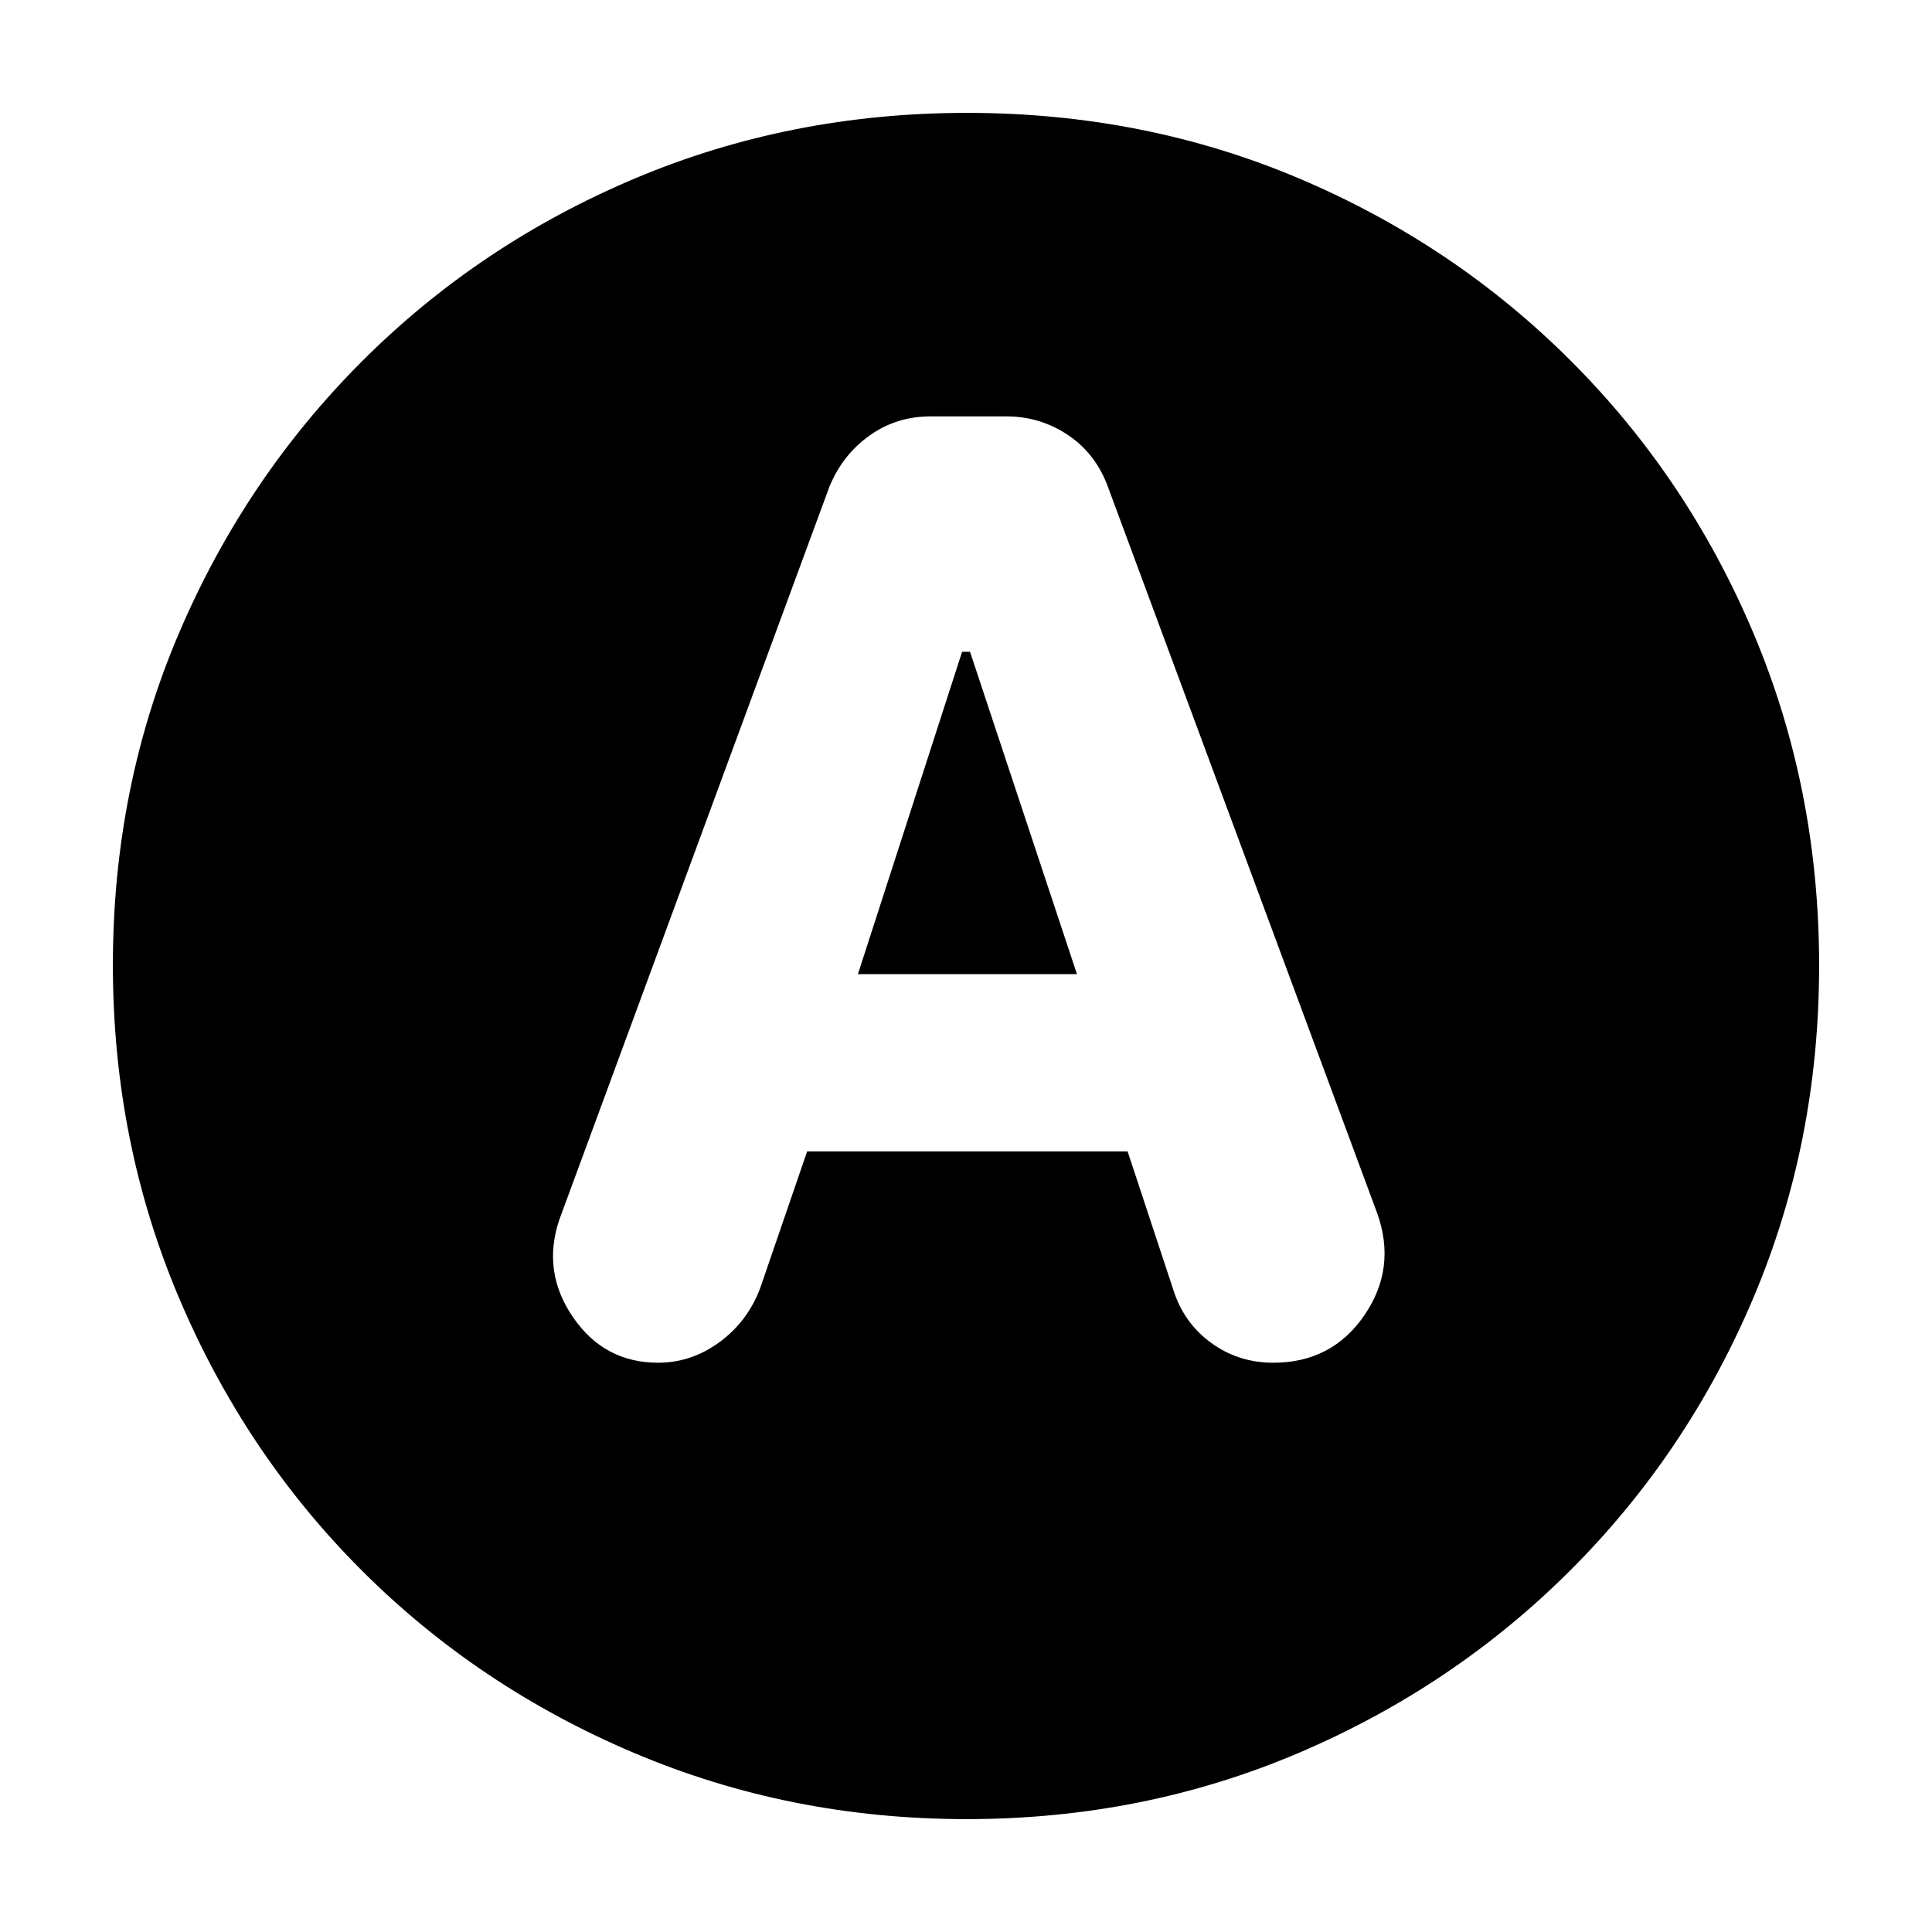 <svg xmlns="http://www.w3.org/2000/svg" height="20" viewBox="0 -960 960 960" width="20"><path d="M401.06-387.87H560.3l22.67 68.63q5.14 16.46 18.72 26.41 13.58 9.96 31.03 9.96 29.01 0 45.17-23.49 16.15-23.48 6.46-50.72L550.18-719.01q-6.23-16.14-19.92-25.11-13.68-8.97-30-8.97H462.2q-16.77 0-30.13 9.52-13.37 9.51-19.9 25.31L277.91-353.91q-8.69 25.82 6.82 48.43 15.52 22.61 42.27 22.61 16.72 0 30.75-10.41 14.03-10.42 20.11-27.02l23.2-67.57Zm25.24-88.09 51.76-160.17H482l53.13 160.17H426.3Zm53.98 419.87q-87.62 0-165.14-32.85-77.53-32.85-135.44-90.76-57.91-57.91-90.76-135.39-32.85-77.49-32.85-165.37 0-88.13 32.91-165.1 32.9-76.97 91.01-135.04 58.1-58.06 135.39-90.69 77.3-32.62 165.06-32.62 88.12 0 165.11 32.61 76.99 32.62 135.05 90.68 58.06 58.06 90.68 135.3 32.61 77.24 32.61 165.13t-32.62 164.98q-32.63 77.1-90.69 135.2Q722.53-121.9 645.34-89q-77.2 32.91-165.06 32.91Z"/></svg>